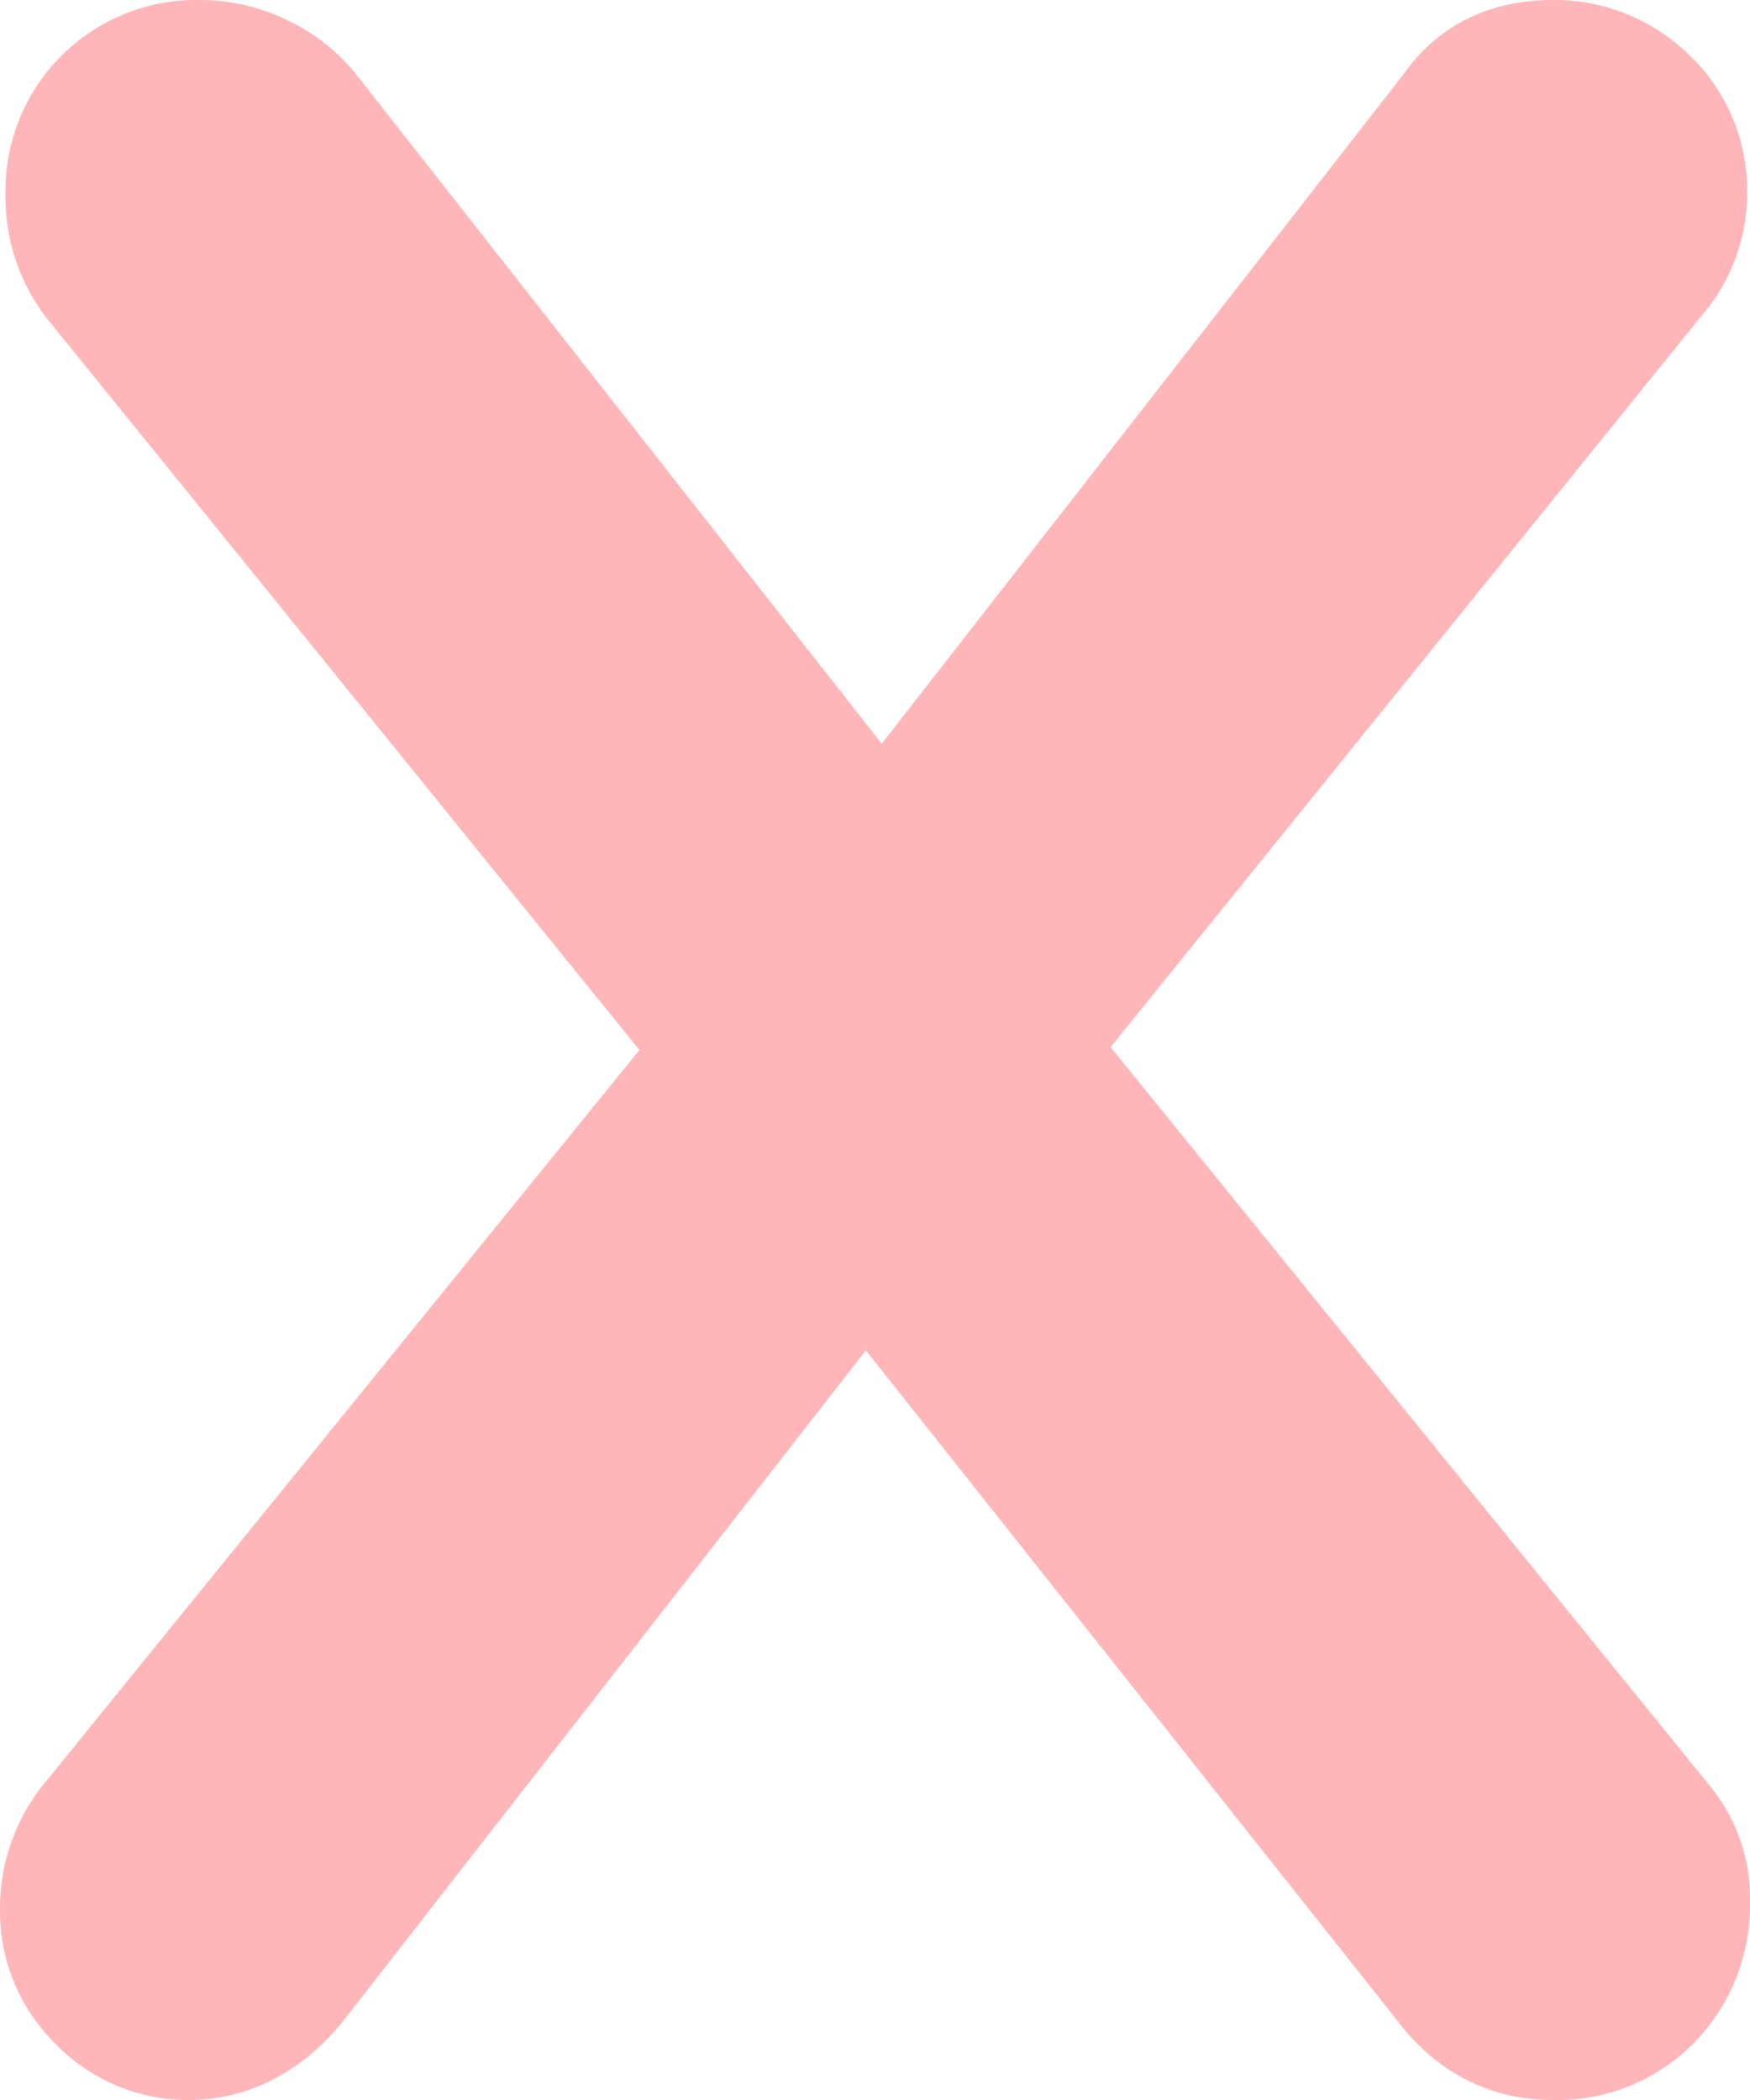 <svg id="Layer_1" data-name="Layer 1" xmlns="http://www.w3.org/2000/svg" viewBox="0 0 260 312"><defs><style>.cls-1{fill:#ffb6b9;}</style></defs><title>gamepiece_x_red</title><path class="cls-1" d="M165,155.58l88.88-110,.35-.45a27.81,27.81,0,0,0,5.34-16.64,27.7,27.7,0,0,0-8.65-20.36A28.6,28.6,0,0,0,230.76,0c-11.91,0-18.63,5.89-22.21,11L131,110.5,53.36,11.61A29.18,29.18,0,0,0,43.07,3.19,29.71,29.71,0,0,0,29.65,0,28.34,28.34,0,0,0,.82,28.92a29.4,29.4,0,0,0,5.85,18l.12.17L95,156,6.11,265.56l-.26.34A29.4,29.4,0,0,0,0,283.9a27.56,27.56,0,0,0,8.29,19.8A27.38,27.38,0,0,0,28,312c6.05,0,14.89-2,22.64-11.29l78-100.08L207.44,300c5.86,7.88,13.92,12,23.32,12a28.48,28.48,0,0,0,21.1-8.67A29.21,29.21,0,0,0,260,282.67a26.37,26.37,0,0,0-6.26-17.7Z"/></svg>